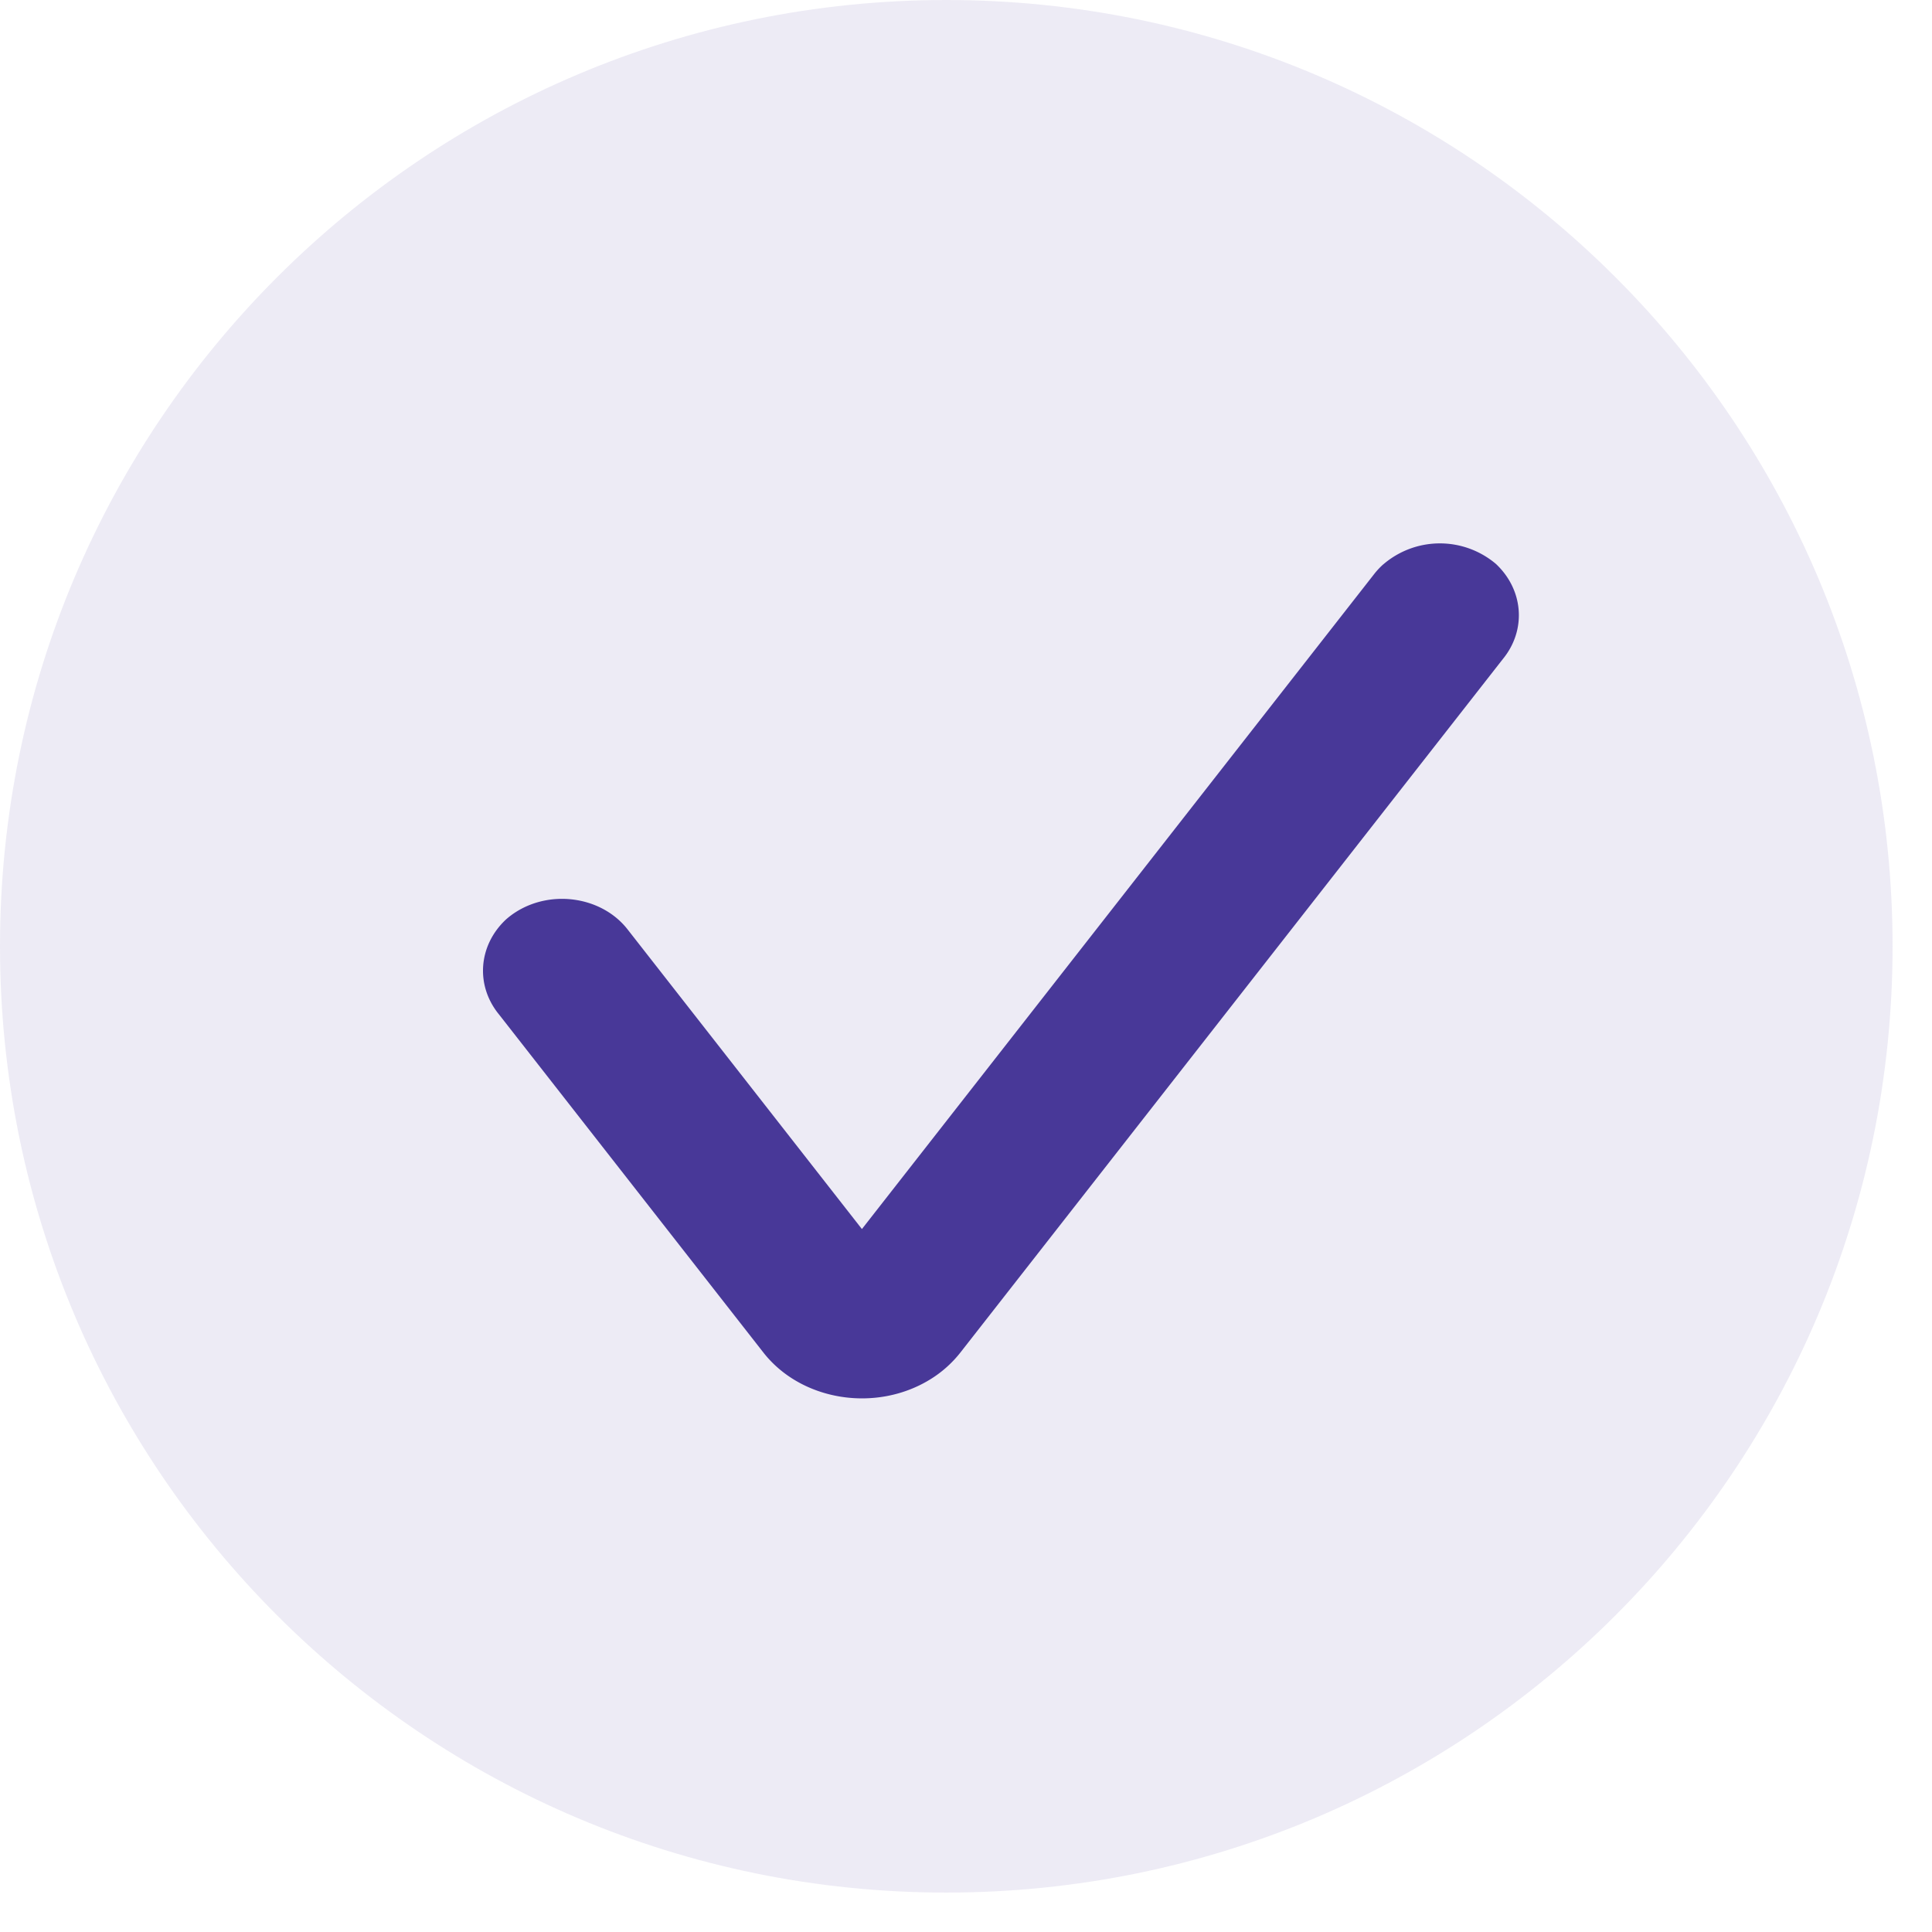 <svg xmlns="http://www.w3.org/2000/svg" width="32" height="32" viewBox="0 0 32 32"><g fill="#483898" fill-rule="evenodd"><path fill-opacity=".1" d="M15.673 31.347C7.017 31.347 0 24.33 0 15.673 0 7.017 7.017 0 15.673 0c8.657 0 15.674 7.017 15.674 15.673 0 8.657-7.017 15.674-15.674 15.674z"/><path fill-rule="nonzero" d="M22.908 9.35c-.053.048-.102.1-.145.155l-8.487 10.852-3.882-4.964c-.417-.534-1.242-.666-1.84-.293a1.3 1.3 0 0 0-.174.13c-.46.431-.508 1.095-.113 1.575l4.377 5.597c.63.805 1.872 1.001 2.773.439a1.9 1.9 0 0 0 .491-.44l8.983-11.484c.394-.48.346-1.144-.113-1.576a1.437 1.437 0 0 0-1.87.01z"/></g></svg>